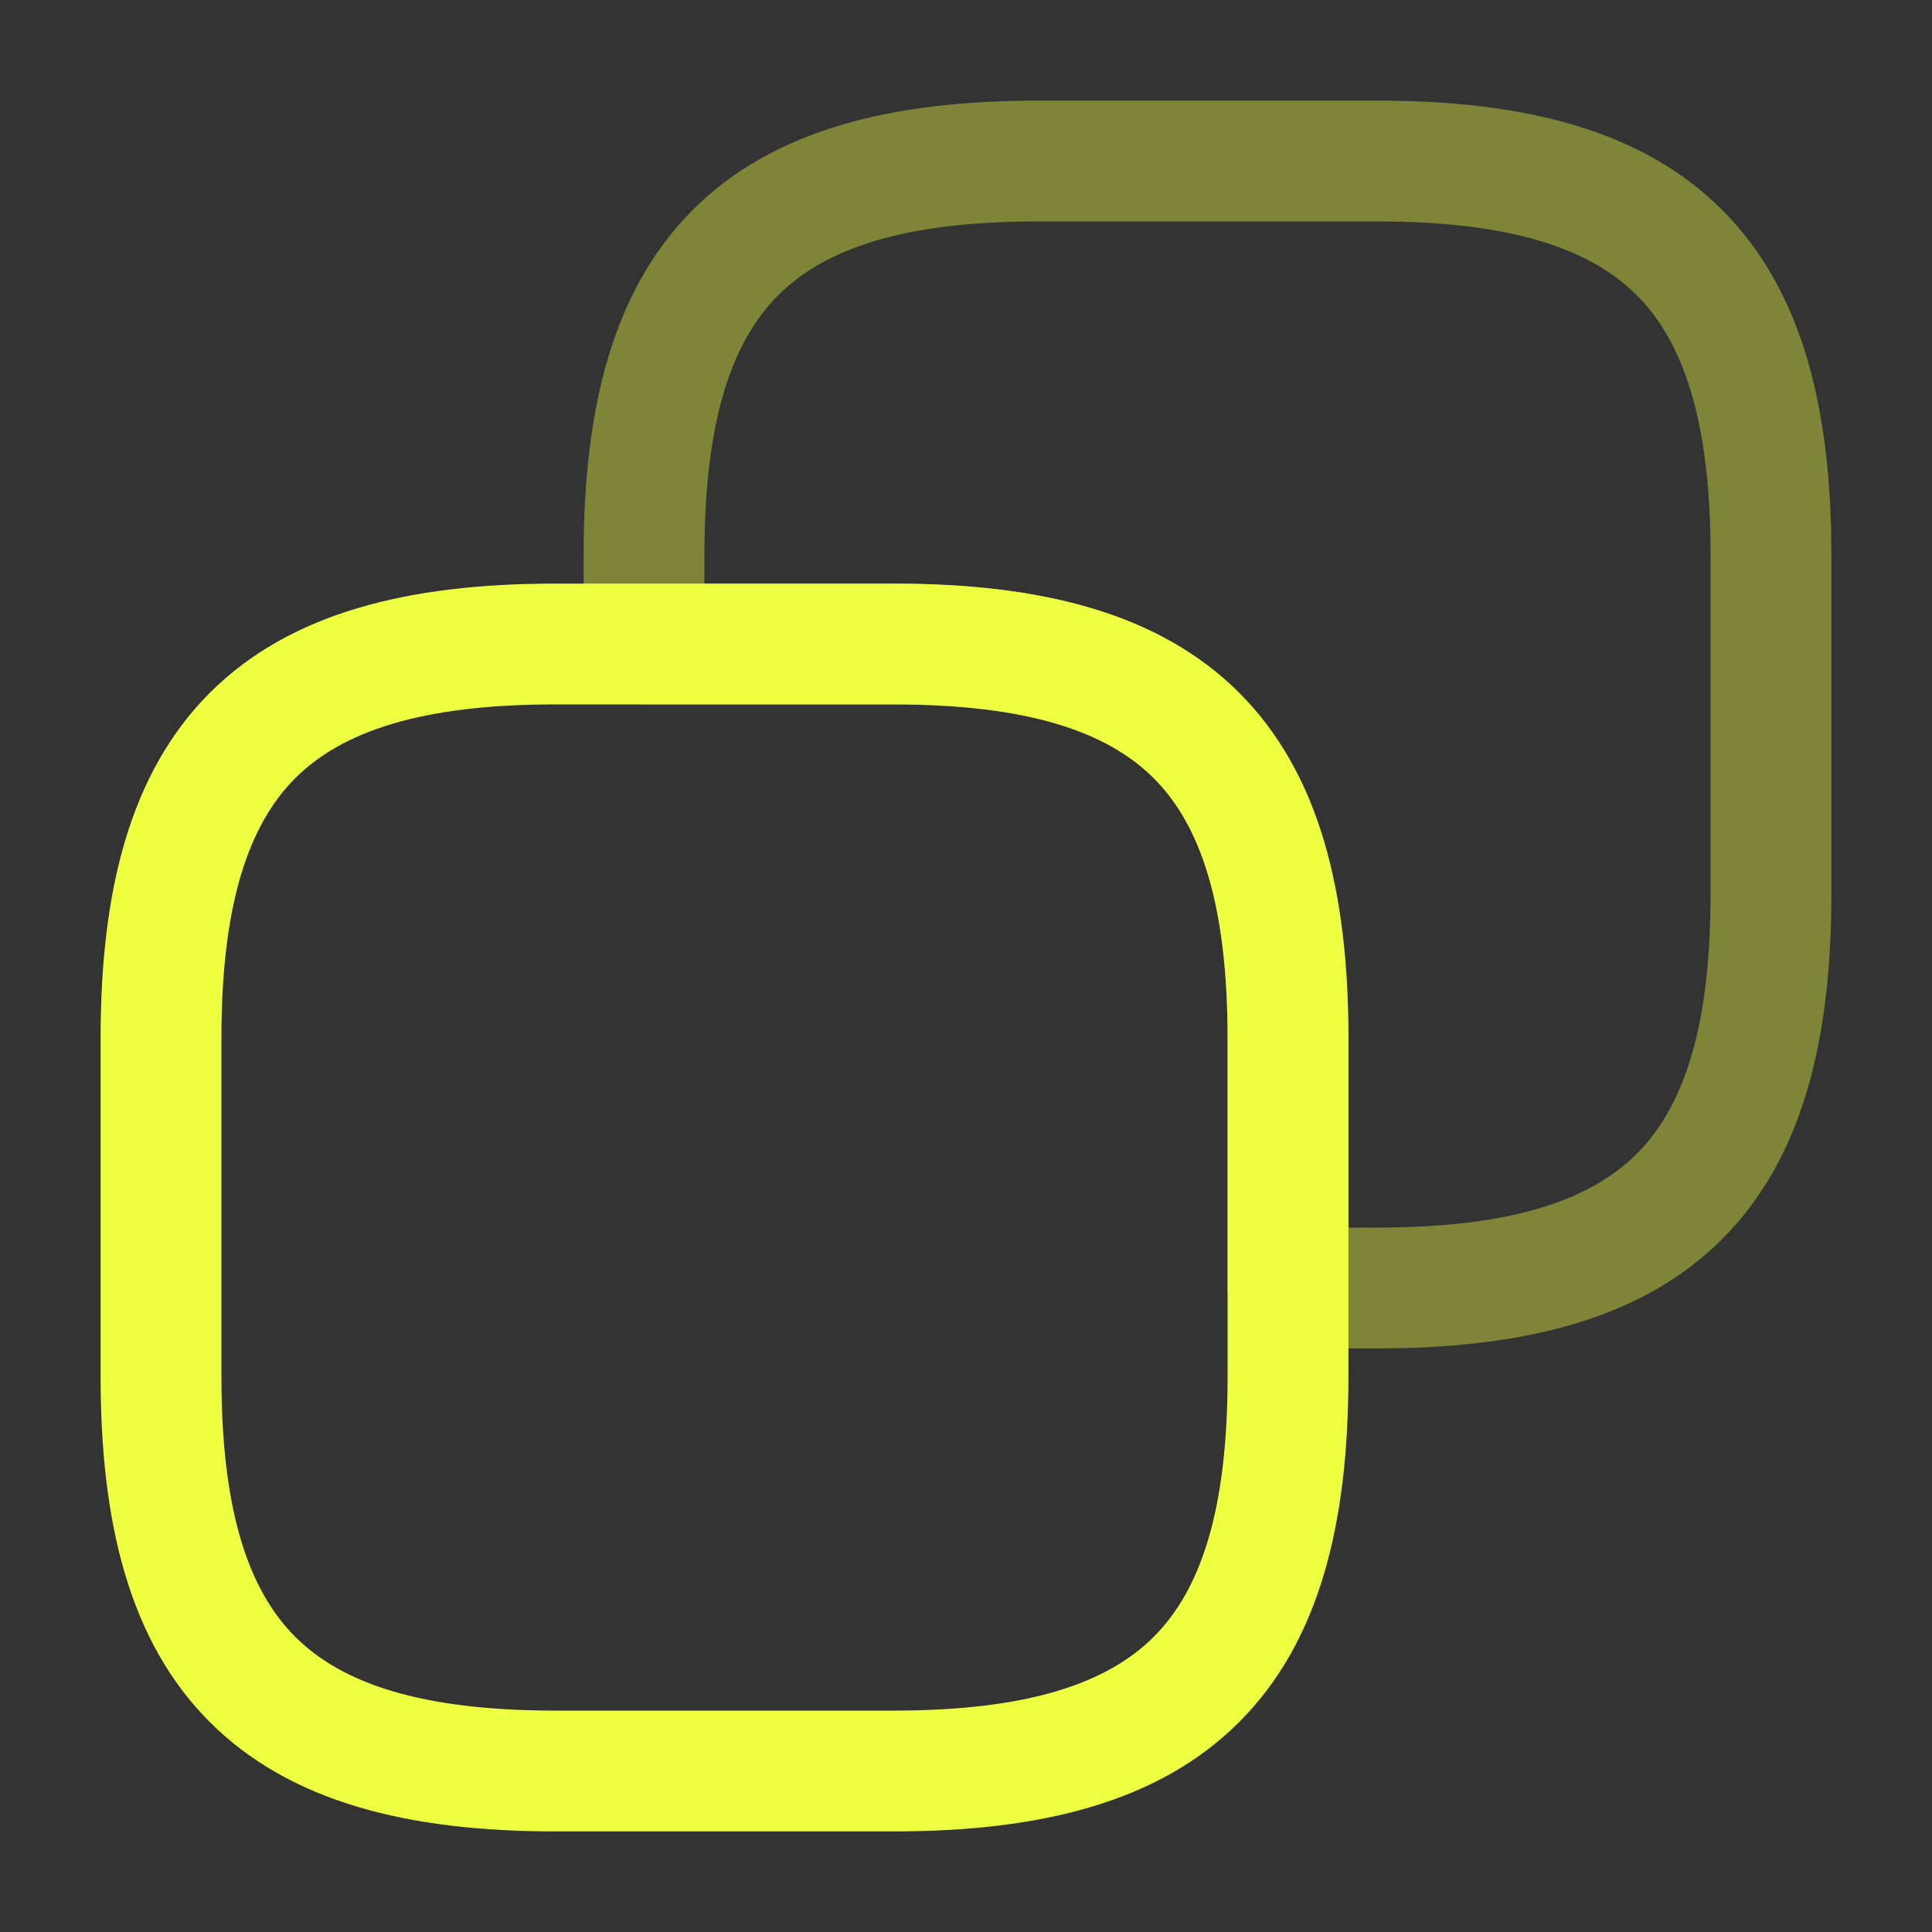  <svg
                    viewBox="0 0 15 15"
                    fill="none"
                    xmlns="http://www.w3.org/2000/svg"
                    preserveAspectRatio="xMidYMid meet"
                  >
                    <rect x="0" y="0" width="15" height="15" fill="#333333" stroke="none"/>
                    <path
                      fill-rule="evenodd"
                      clip-rule="evenodd"
                      d="M2.292 6.042C1.931 6.404 1.719 7.015 1.719 8.062V10.688C1.719 11.735 1.931 12.346 2.292 12.708C2.654 13.069 3.265 13.281 4.312 13.281H6.938C7.985 13.281 8.596 13.069 8.958 12.708C9.319 12.346 9.531 11.735 9.531 10.688V8.062C9.531 7.015 9.319 6.404 8.958 6.042C8.596 5.681 7.985 5.469 6.938 5.469H4.312C3.265 5.469 2.654 5.681 2.292 6.042ZM1.629 5.379C2.253 4.756 3.173 4.531 4.312 4.531H6.938C8.077 4.531 8.997 4.756 9.621 5.379C10.244 6.003 10.469 6.923 10.469 8.062V10.688C10.469 11.828 10.244 12.747 9.621 13.37C8.997 13.994 8.077 14.219 6.938 14.219H4.312C3.173 14.219 2.253 13.994 1.629 13.37C1.006 12.747 0.781 11.828 0.781 10.688V8.062C0.781 6.923 1.006 6.003 1.629 5.379Z"
                      fill="#EEFF41"
                    />
                    <path
                      opacity="0.4"
                      fill-rule="evenodd"
                      clip-rule="evenodd"
                      d="M6.042 2.292C5.681 2.654 5.469 3.265 5.469 4.312V4.531H6.938C8.077 4.531 8.997 4.756 9.621 5.379C10.244 6.003 10.469 6.923 10.469 8.062V9.531H10.688C11.735 9.531 12.346 9.319 12.708 8.958C13.069 8.596 13.281 7.985 13.281 6.938V4.312C13.281 3.265 13.069 2.654 12.708 2.292C12.346 1.931 11.735 1.719 10.688 1.719H8.062C7.015 1.719 6.404 1.931 6.042 2.292ZM5.379 1.629C6.003 1.006 6.923 0.781 8.062 0.781H10.688C11.828 0.781 12.747 1.006 13.37 1.629C13.994 2.253 14.219 3.173 14.219 4.312V6.938C14.219 8.077 13.994 8.997 13.37 9.621C12.747 10.244 11.828 10.469 10.688 10.469H10C9.741 10.469 9.531 10.259 9.531 10V8.062C9.531 7.015 9.319 6.404 8.958 6.042C8.596 5.681 7.985 5.469 6.938 5.469H5C4.741 5.469 4.531 5.259 4.531 5V4.312C4.531 3.173 4.756 2.253 5.379 1.629Z"
                      fill="#EEFF41"
                    />
                  </svg>